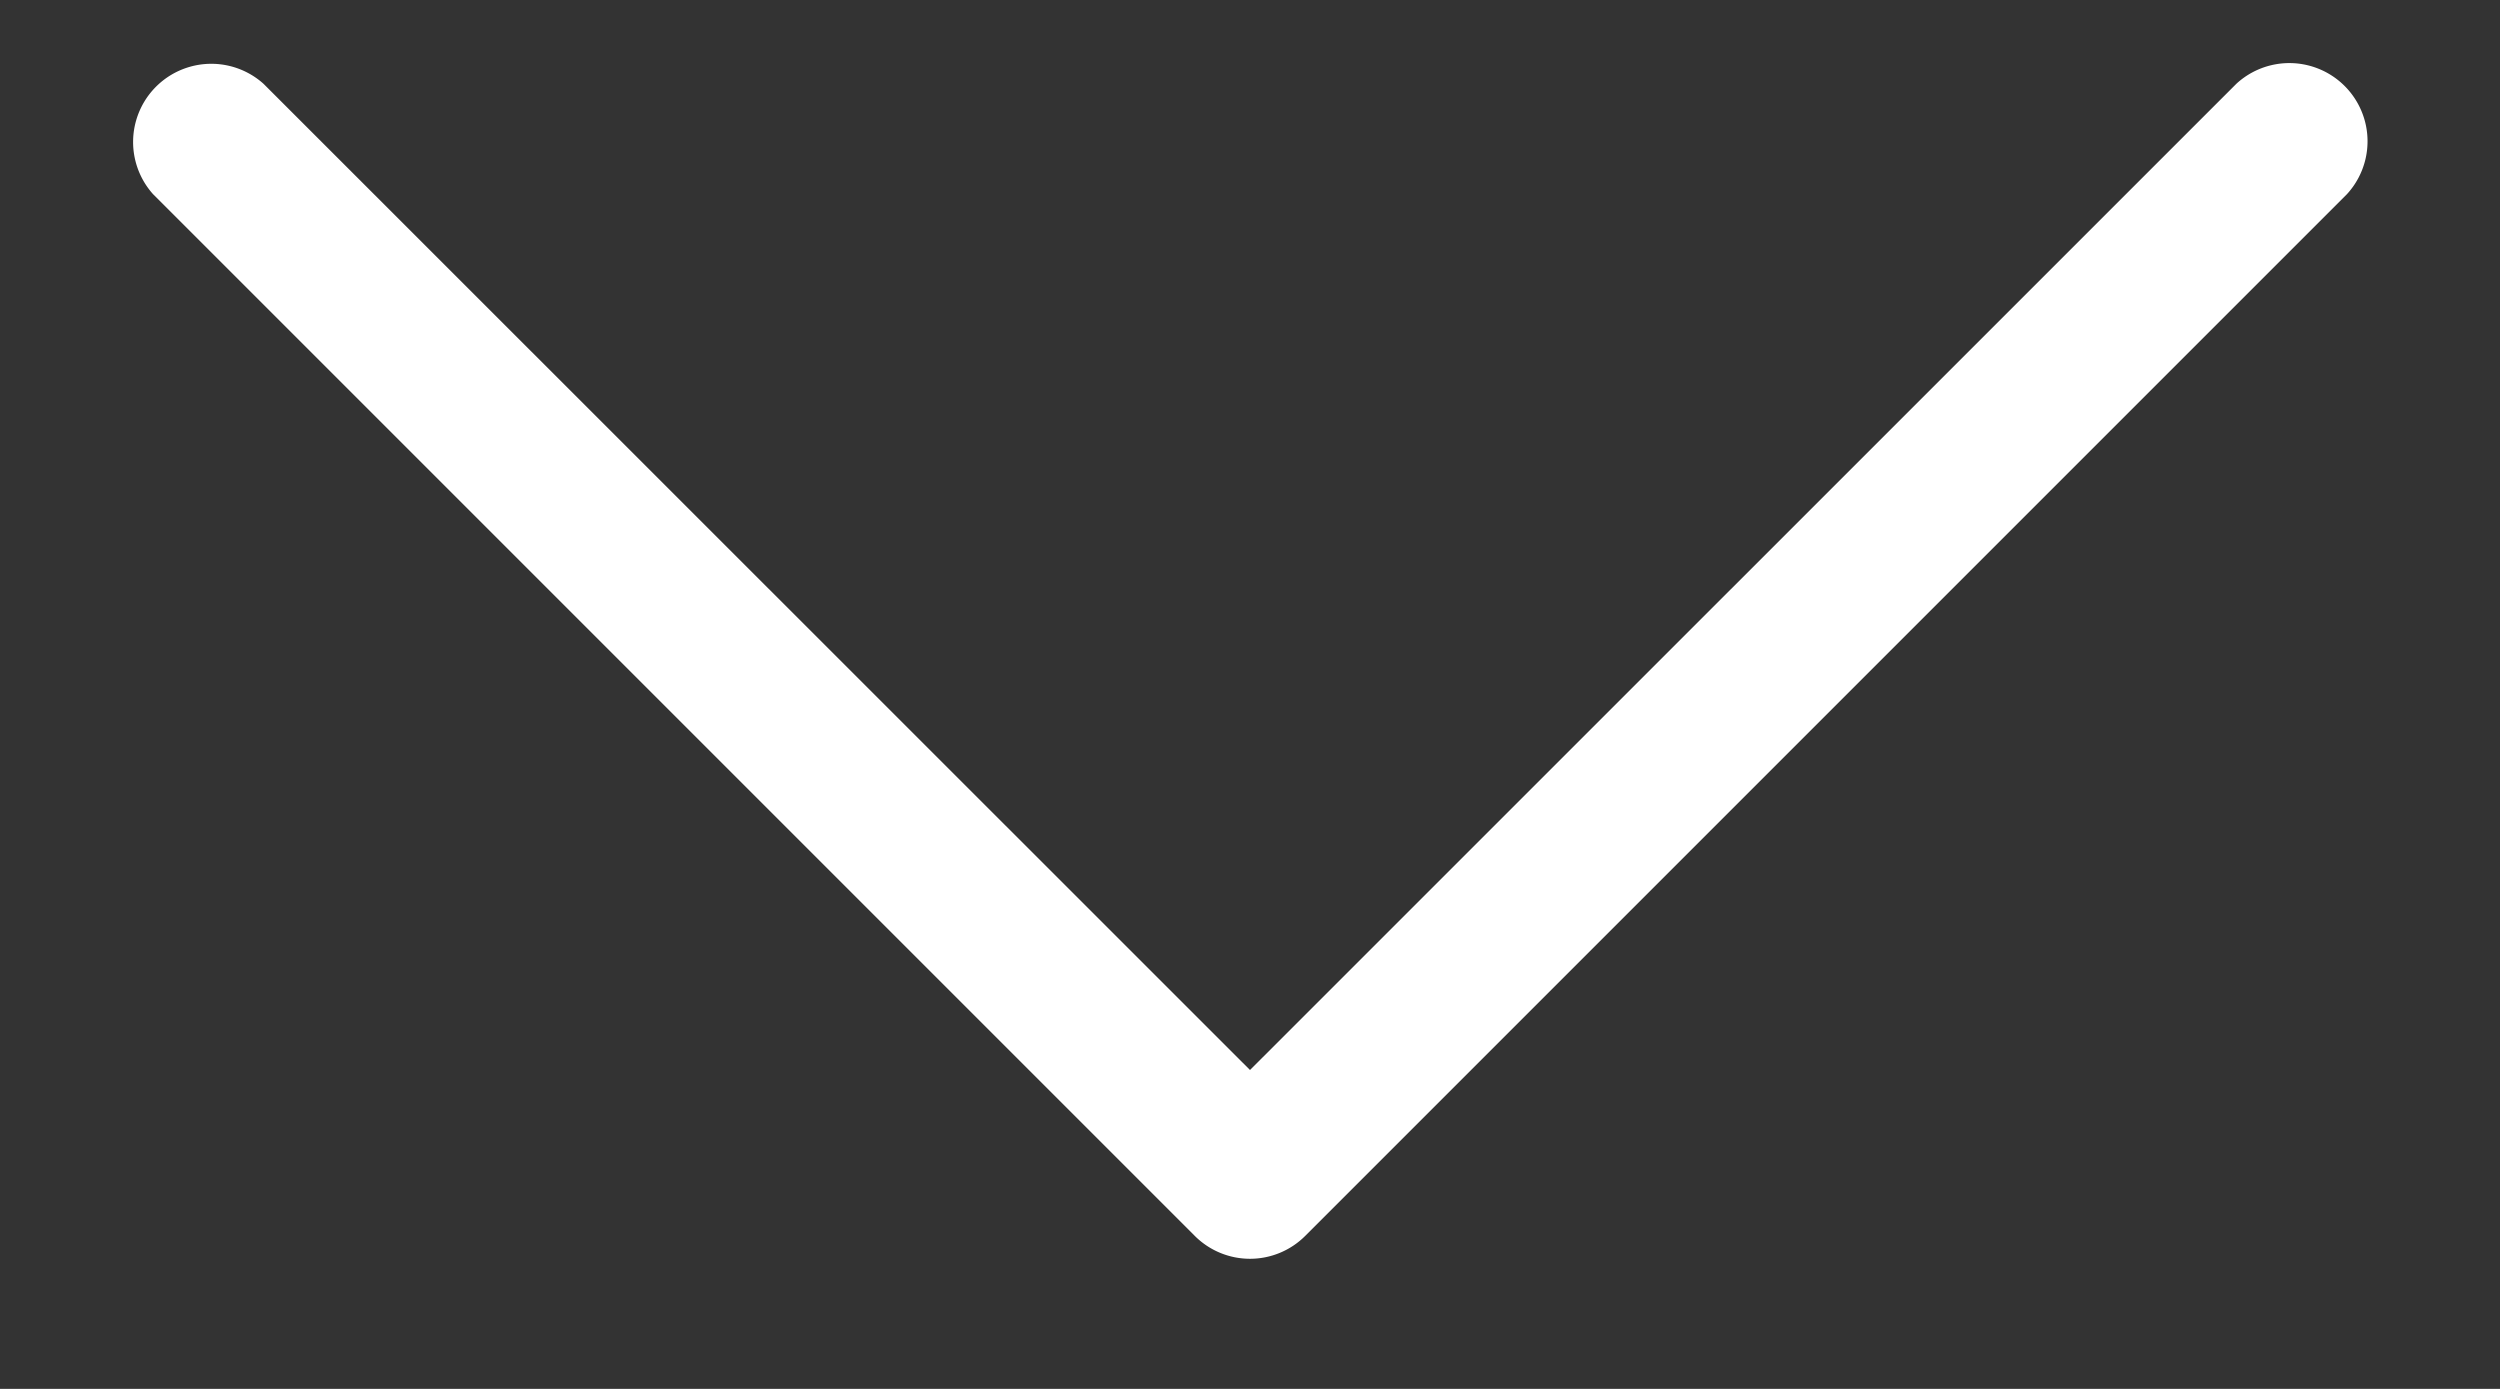 <svg width="18" height="10" fill="none" xmlns="http://www.w3.org/2000/svg"><rect width="100%" height="100%" fill="#333333" stroke="none"/><path d="m8.602 8.898-7.5-7.5a.563.563 0 0 1 .795-.795L9 7.704 16.102.603a.563.563 0 0 1 .796.795l-7.5 7.5a.562.562 0 0 1-.796 0Z" fill="#fff"/></svg>